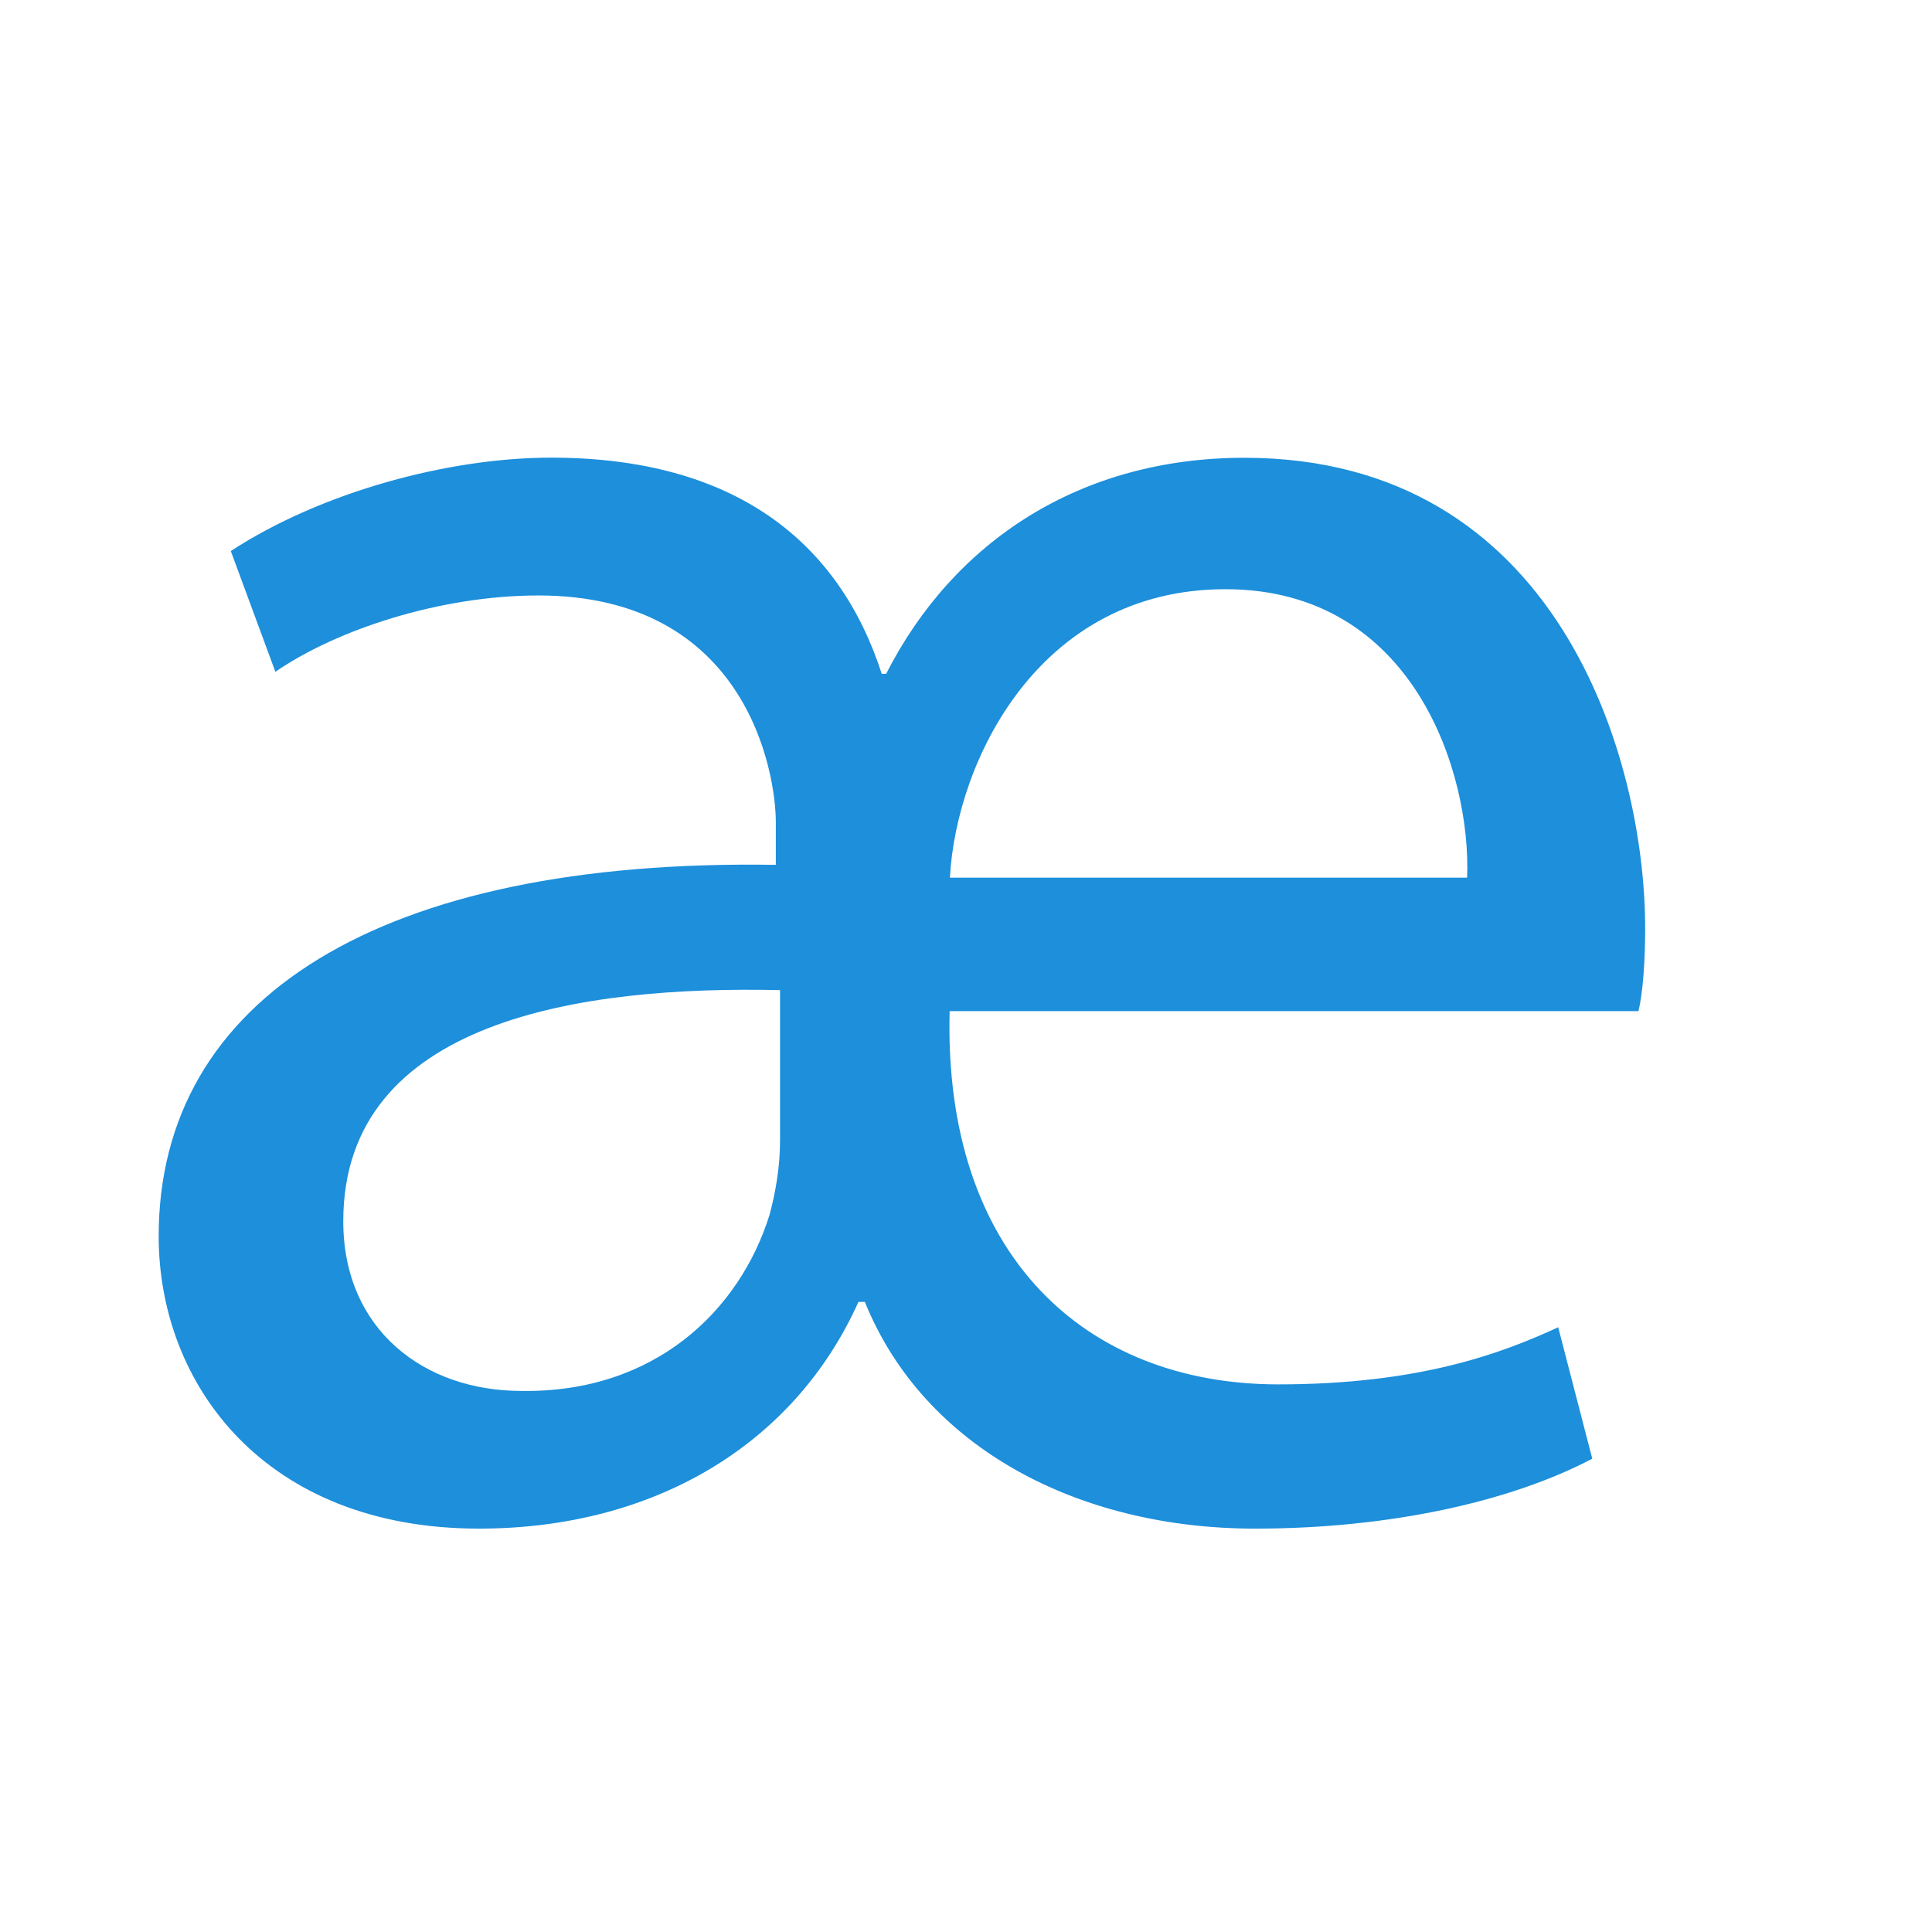 <?xml version="1.0" encoding="utf-8"?>
<!-- Generator: Adobe Illustrator 15.1.0, SVG Export Plug-In . SVG Version: 6.00 Build 0)  -->
<!DOCTYPE svg PUBLIC "-//W3C//DTD SVG 1.1//EN" "http://www.w3.org/Graphics/SVG/1.1/DTD/svg11.dtd">
<svg version="1.1" id="Layer_1" xmlns="http://www.w3.org/2000/svg" xmlns:xlink="http://www.w3.org/1999/xlink" x="0px" y="0px"
	 width="14.172px" height="14.172px" viewBox="0 0 14.172 14.172" enable-background="new 0 0 14.172 14.172" xml:space="preserve">
<g enable-background="new    ">
	<path fill="#1D8FDB" d="M6.966,7.417c-0.047,1.79,0.995,2.738,2.411,2.738c1.042,0,1.648-0.232,2.053-0.419l0.25,0.964
		c-0.592,0.312-1.479,0.513-2.474,0.513c-1.291,0-2.427-0.589-2.862-1.663H6.297c-0.467,1.041-1.493,1.663-2.784,1.663
		c-1.571,0-2.349-1.058-2.349-2.145c0-1.743,1.618-2.771,4.527-2.724V6.033c0-0.373-0.218-1.665-1.742-1.665
		c-0.716,0-1.478,0.249-1.929,0.56L1.693,4.042c0.669-0.436,1.602-0.685,2.349-0.685c1.353,0,2.115,0.622,2.426,1.586H6.5
		c0.498-0.978,1.43-1.585,2.628-1.585c2.302,0,2.94,2.209,2.94,3.453c0,0.232-0.016,0.467-0.049,0.606H6.966z M5.722,7.263
		C4.275,7.23,2.518,7.479,2.518,8.958c0,0.795,0.591,1.245,1.307,1.245c0.98,0.015,1.602-0.592,1.82-1.292
		C5.691,8.74,5.722,8.553,5.722,8.367V7.263z M10.762,6.438c0.03-0.763-0.39-2.116-1.773-2.116c-1.368,0-1.975,1.261-2.021,2.116
		H10.762z"/>
</g>
</svg>

